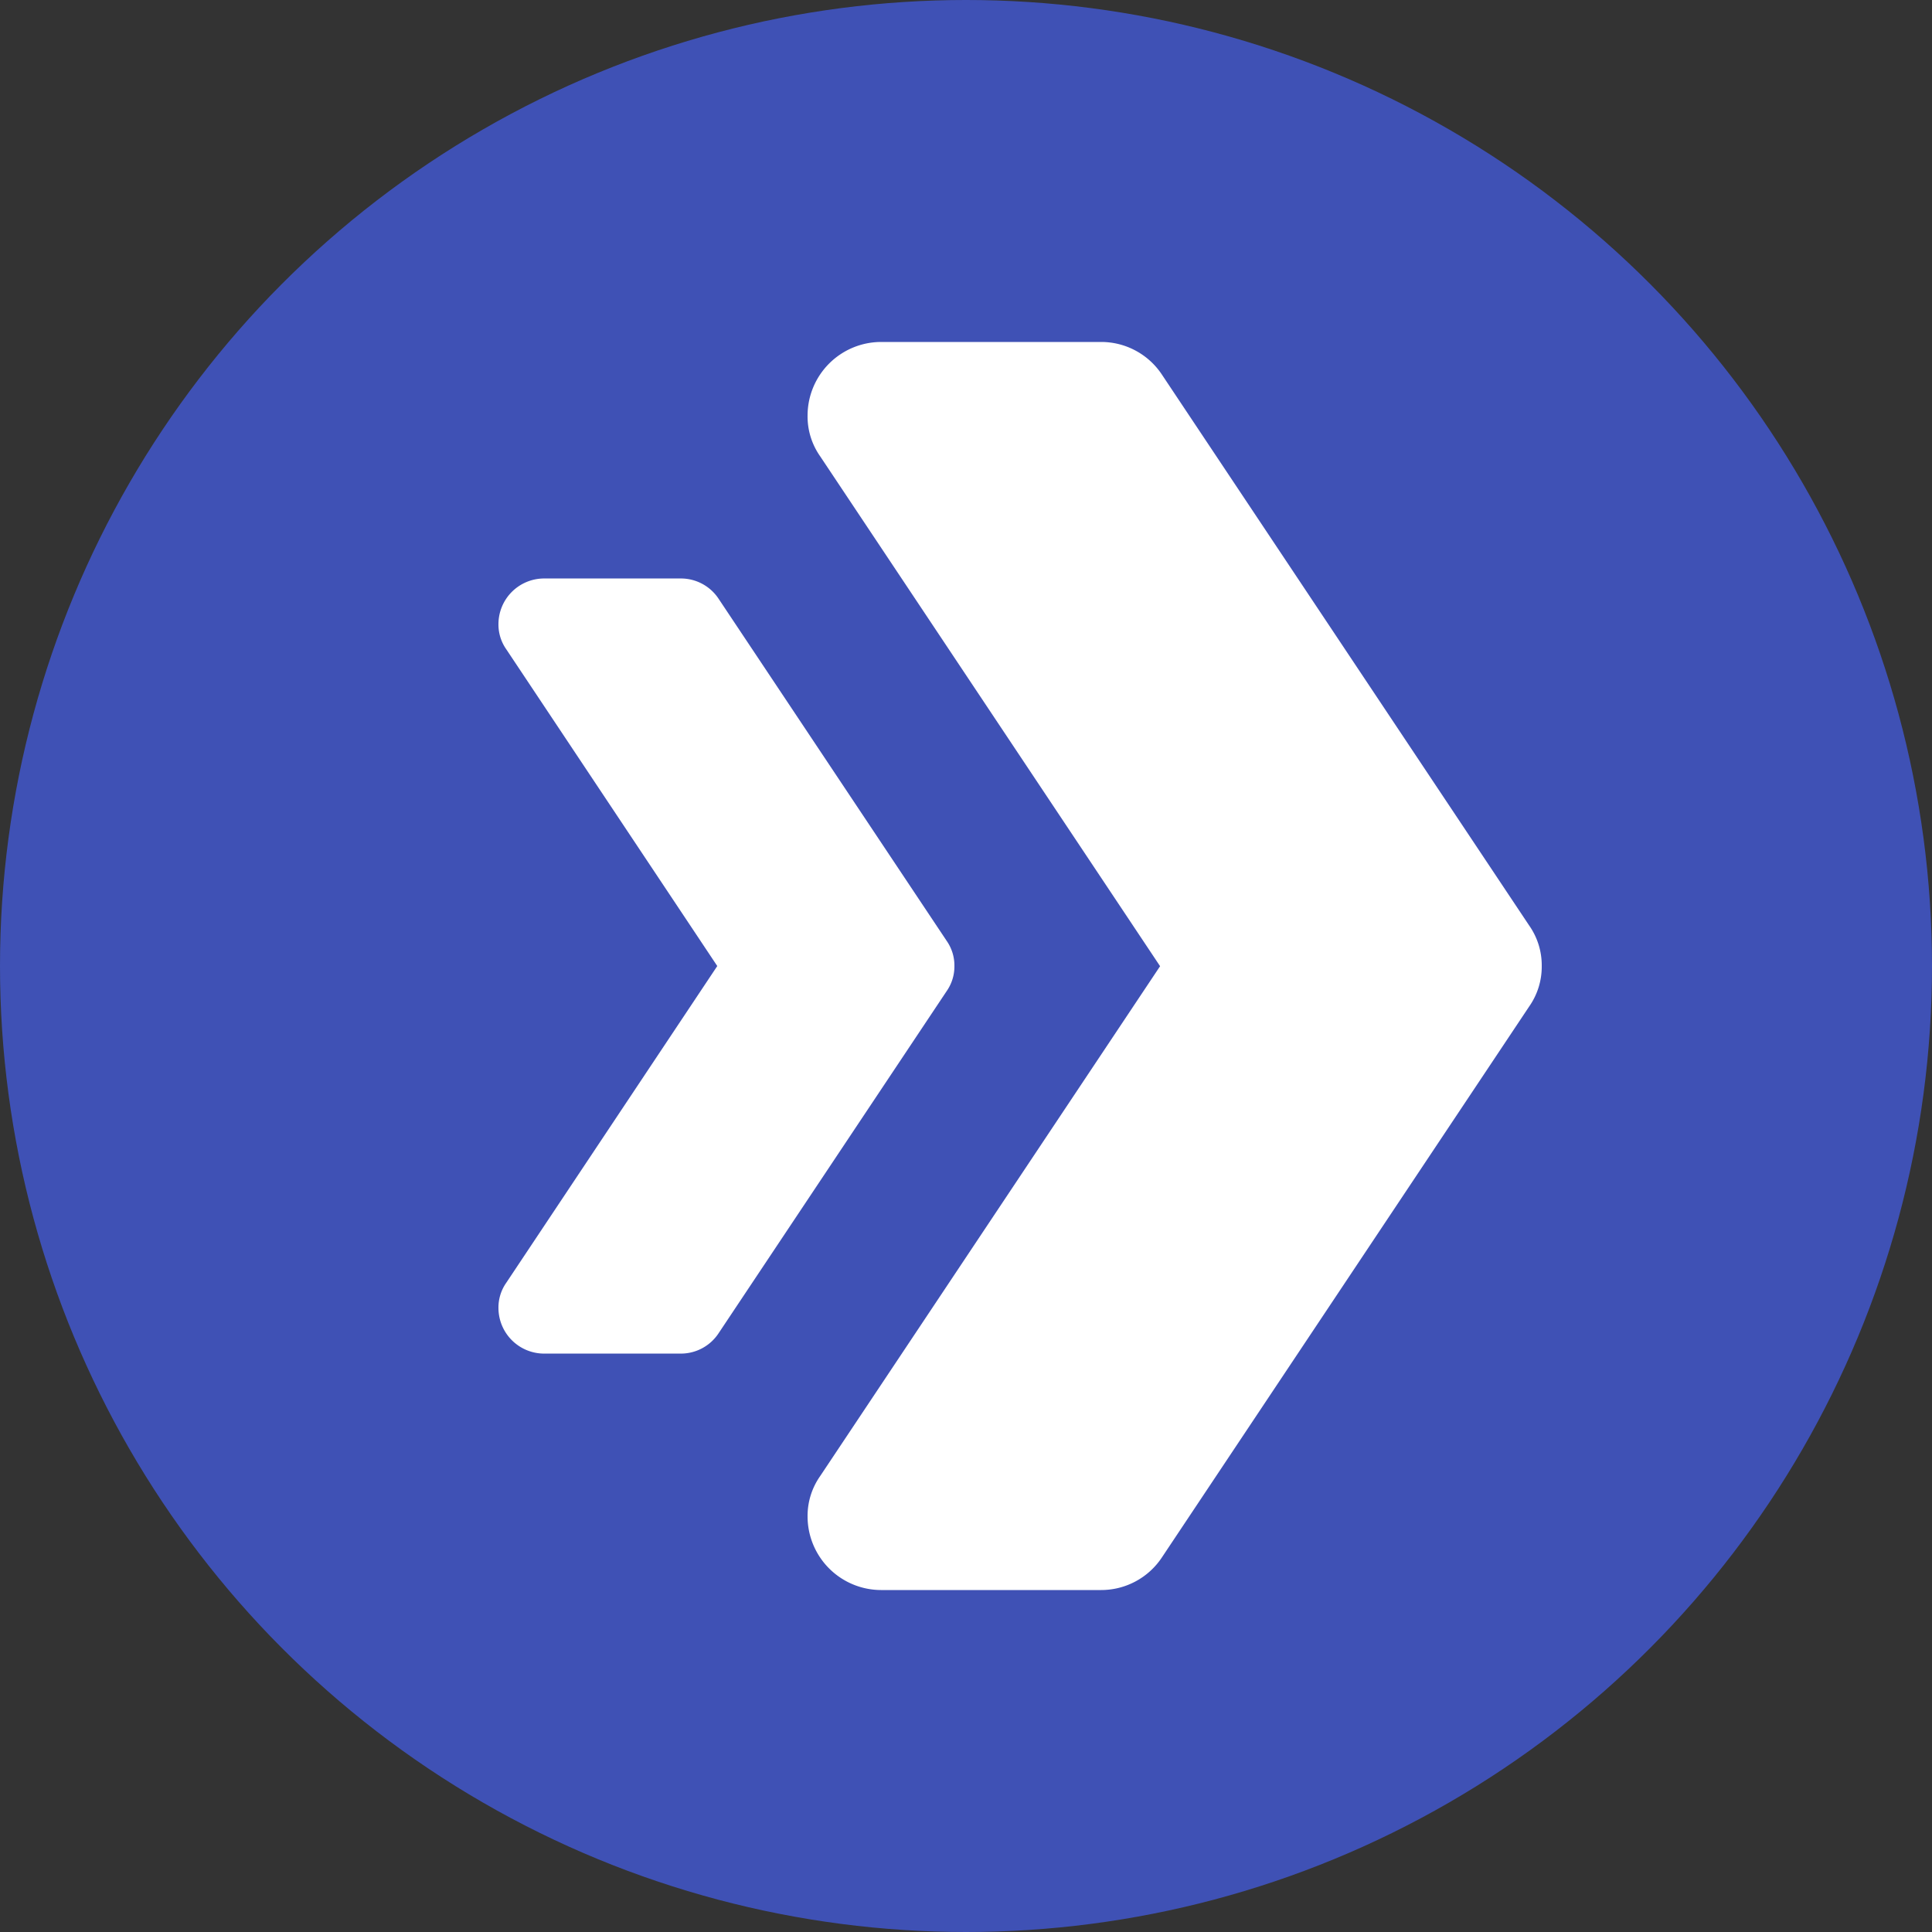 <svg xmlns="http://www.w3.org/2000/svg" viewBox="0 0 500 500"><rect x="0" y="0" width="500" height="500" fill="#333333" stroke="none"/><defs><style>.cls-1{fill:#3f51b5;}.cls-2{fill:#fff;}</style></defs><title>swiper-next-arrow</title><g id="Layer_2" data-name="Layer 2"><g id="Layer_1-2" data-name="Layer 1"><circle class="cls-1" cx="250" cy="250" r="250"/><path class="cls-2" d="M399,250a17.93,17.93,0,0,1-3.23,10.45l-95,142.5A18.86,18.86,0,0,1,285,411.5H228a19.06,19.06,0,0,1-19-19,17.93,17.93,0,0,1,3.23-10.45l88-132-88-132A17.93,17.93,0,0,1,209,107.5a19.06,19.06,0,0,1,19-19h57a18.86,18.86,0,0,1,15.77,8.55l95,142.5A17.93,17.93,0,0,1,399,250Z"/><path class="cls-2" d="M247,250a11.13,11.13,0,0,1-2,6.49L186,345a11.69,11.69,0,0,1-9.79,5.31H140.8A11.83,11.83,0,0,1,129,338.5a11.13,11.13,0,0,1,2-6.49l54.63-82L131,168a11.13,11.13,0,0,1-2-6.49,11.83,11.83,0,0,1,11.8-11.8h35.4A11.69,11.69,0,0,1,186,155l59,88.5A11.13,11.13,0,0,1,247,250Z"/></g></g></svg>
